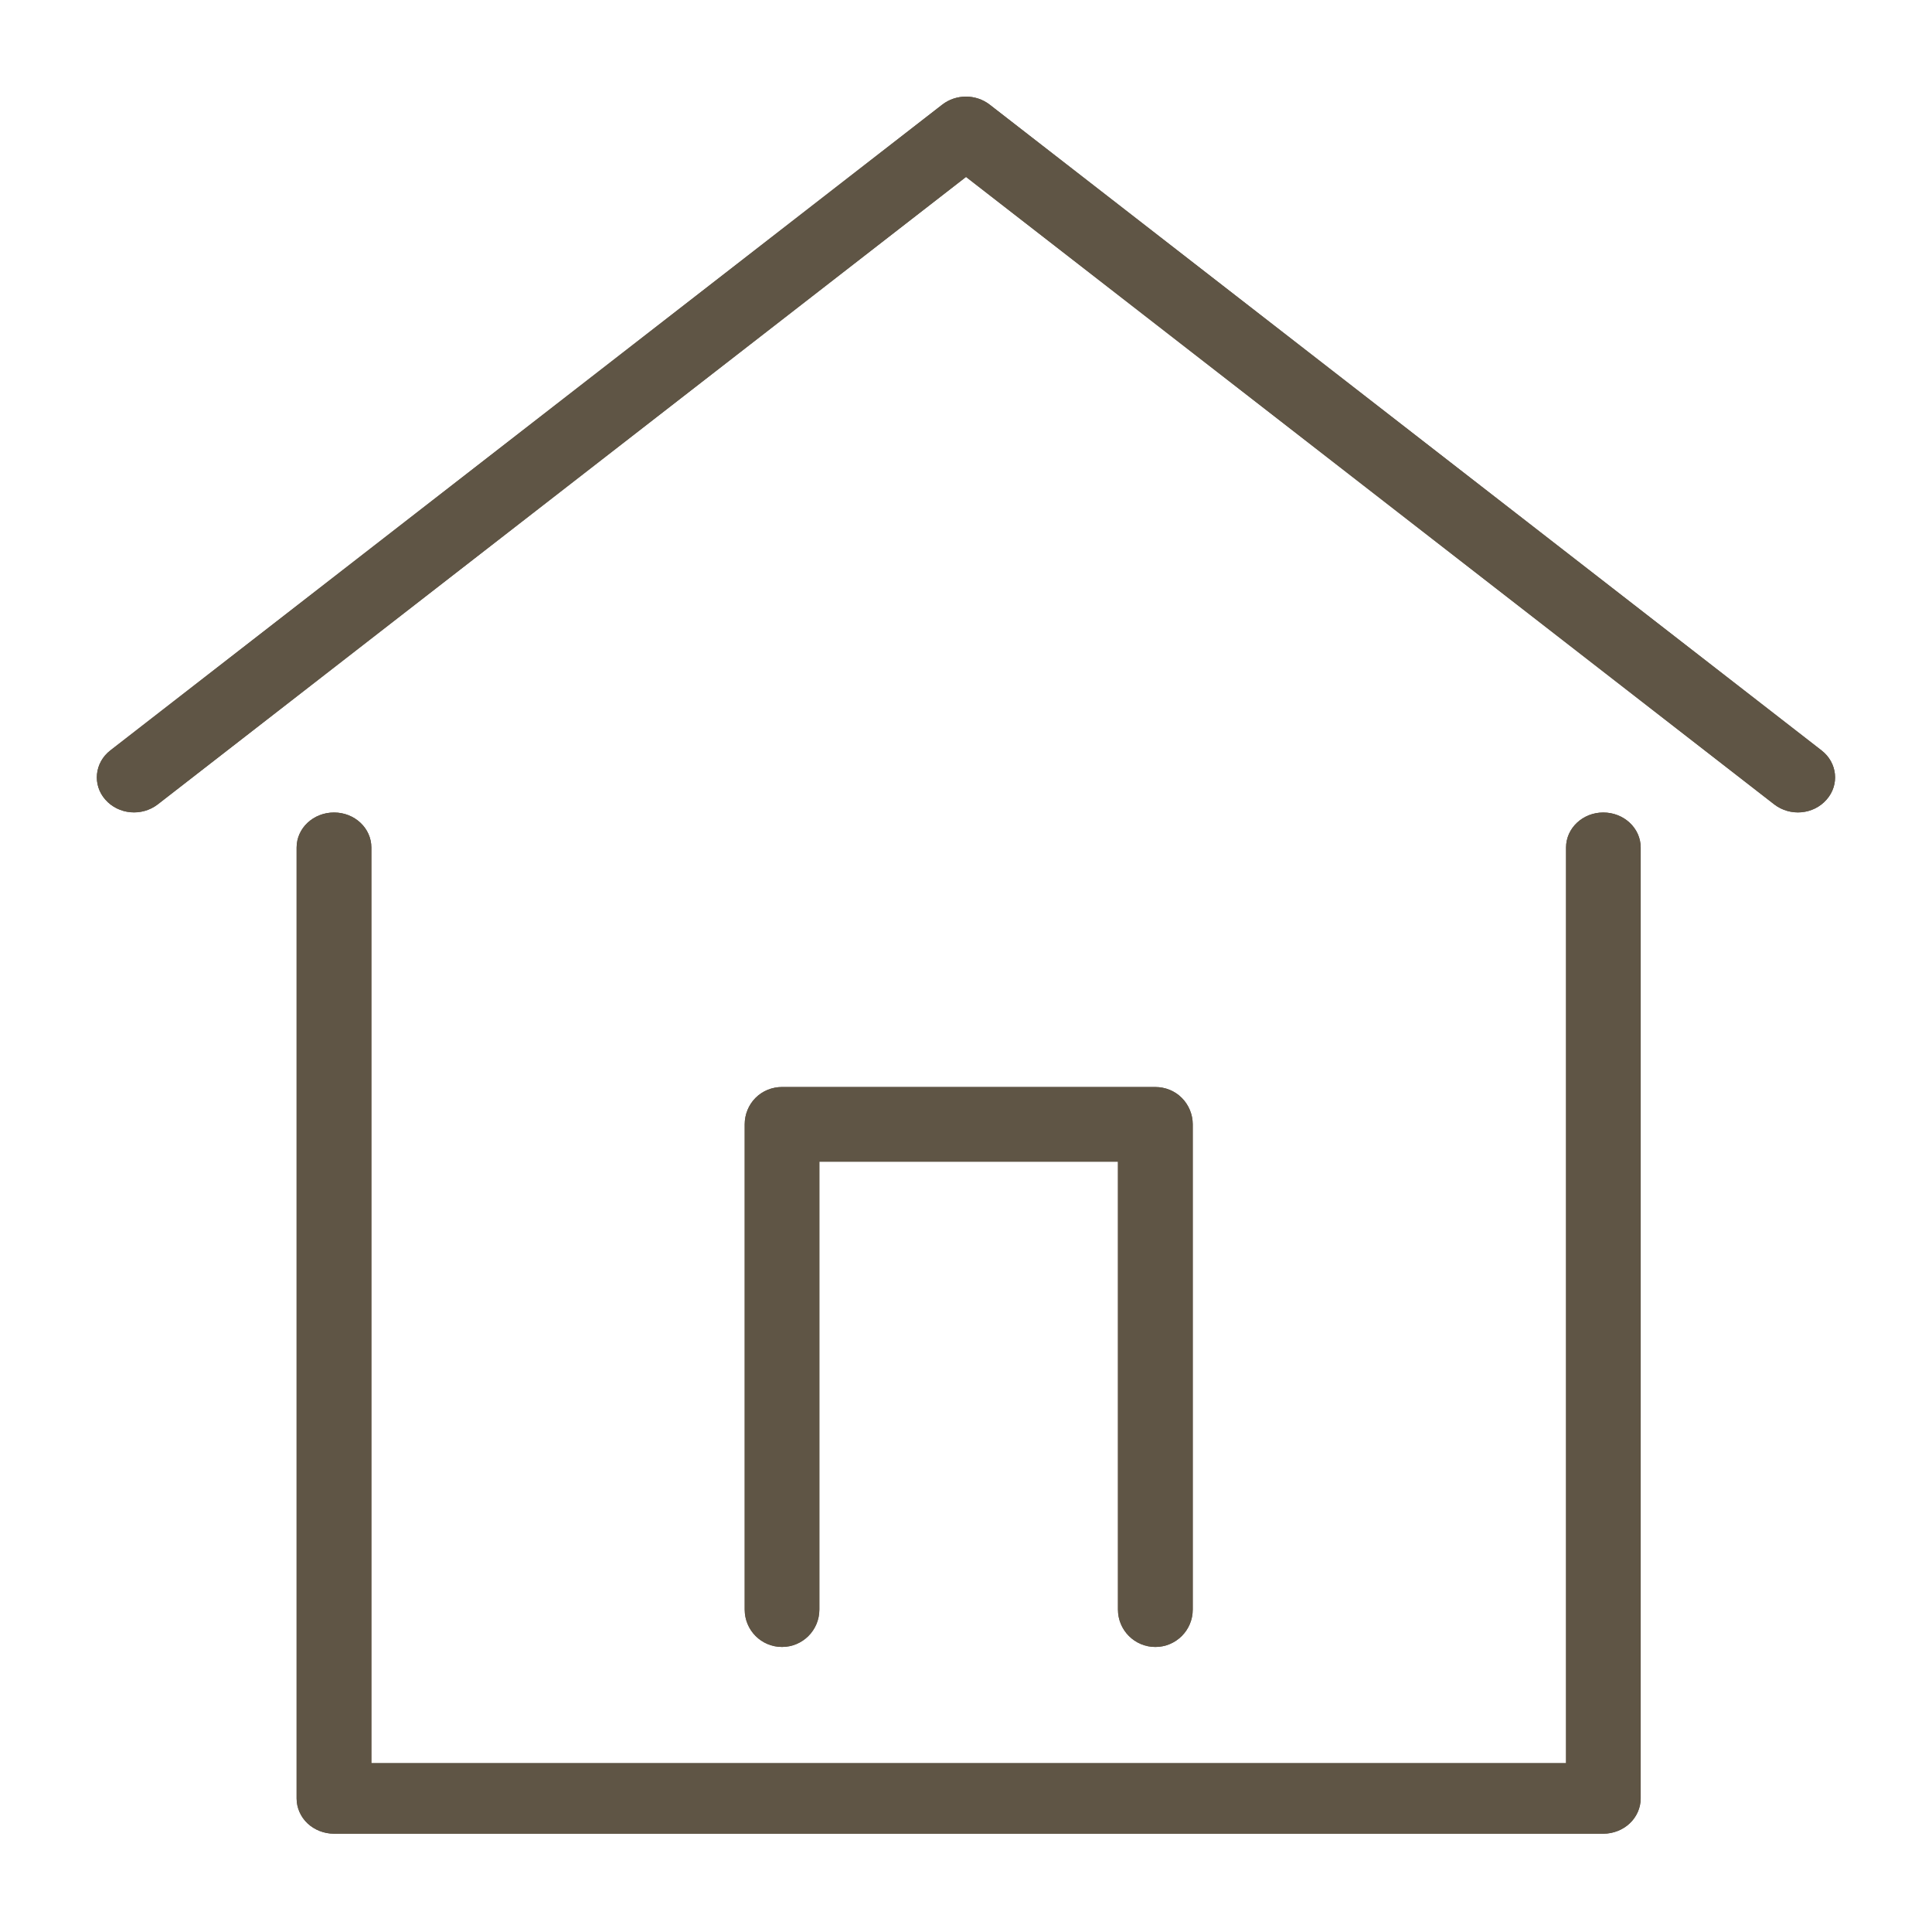 <?xml version="1.0" encoding="UTF-8"?>
<svg width="512pt" height="512pt" version="1.1" viewBox="0 0 512 512" xmlns="http://www.w3.org/2000/svg">
 <defs>
  <clipPath id="f">
   <path d="m25 25h462v191h-462z"/>
  </clipPath>
  <clipPath id="e">
   <path d="m41.805 213.17 214.2-166.28 214.18 166.28c4.231 3.266 10.402 2.719 13.871-1.258 3.481-3.934 2.871-9.789-1.316-13.035l-220.47-171.15c-3.656-2.832-8.898-2.832-12.559 0l-220.47 171.14c-4.188 3.25-4.789 9.102-1.332 13.035 3.492 3.984 9.672 4.527 13.902 1.266"/>
  </clipPath>
  <clipPath id="d">
   <path d="m197 288h120v149h-120z"/>
  </clipPath>
  <clipPath id="c">
   <path d="m217.14 426.55v-118.7h79.129v118.7c0 5.484 4.449 9.914 9.914 9.914 5.453 0 9.906-4.422 9.906-9.914v-128.6c0-2.609-1.059-5.16-2.898-6.992-1.828-1.859-4.398-2.887-7.004-2.887l-98.949-0.004c-2.609 0-5.176 1.027-7.016 2.887-1.832 1.832-2.871 4.383-2.871 6.992v128.6c0 5.484 4.418 9.914 9.883 9.914 5.465 0.004 9.906-4.422 9.906-9.906"/>
  </clipPath>
  <clipPath id="b">
   <path d="m78 215h357v271h-357z"/>
  </clipPath>
  <clipPath id="a">
   <path d="m78.605 224.61v252.01c0 2.441 1.051 4.867 2.902 6.602 1.832 1.73 4.402 2.731 7.016 2.731h336.37c2.609 0 5.16-1 6.992-2.731 1.852-1.73 2.914-4.156 2.914-6.602l0.004-252.01c0-5.129-4.445-9.289-9.914-9.289-5.457 0-9.871 4.156-9.871 9.289v242.65h-316.6v-242.65c0-5.129-4.418-9.289-9.891-9.289-5.484-0.004-9.922 4.156-9.922 9.289"/>
  </clipPath>
 </defs>
 <path d="m41.805 213.17 214.2-166.28 214.18 166.28c4.231 3.266 10.402 2.719 13.871-1.258 3.481-3.934 2.871-9.789-1.316-13.035l-220.47-171.15c-3.656-2.832-8.898-2.832-12.559 0l-220.47 171.14c-4.188 3.25-4.789 9.102-1.332 13.035 3.492 3.984 9.672 4.527 13.902 1.266" fill="#5f5545" fill-rule="evenodd"/>
 <g clip-path="url(#f)">
  <g clip-path="url(#e)">
   <path d="m-78.383-72.168h668.73v385.22h-668.73z" fill="#5f5545" fill-rule="evenodd"/>
  </g>
 </g>
 <path d="m217.14 426.55v-118.7h79.129v118.7c0 5.484 4.449 9.914 9.914 9.914 5.453 0 9.906-4.422 9.906-9.914v-128.6c0-2.609-1.059-5.16-2.898-6.992-1.828-1.859-4.398-2.887-7.004-2.887l-98.949-0.004c-2.609 0-5.176 1.027-7.016 2.887-1.832 1.832-2.871 4.383-2.871 6.992v128.6c0 5.484 4.418 9.914 9.883 9.914 5.465 0.004 9.906-4.422 9.906-9.906" fill="#5f5545" fill-rule="evenodd"/>
 <g clip-path="url(#d)">
  <g clip-path="url(#c)">
   <path d="m92.988 183.7h327.46v357.11h-327.46z" fill="#5f5545" fill-rule="evenodd"/>
  </g>
 </g>
 <path d="m78.605 224.61v252.01c0 2.441 1.051 4.867 2.902 6.602 1.832 1.73 4.402 2.731 7.016 2.731h336.37c2.609 0 5.16-1 6.992-2.731 1.852-1.73 2.914-4.156 2.914-6.602l0.004-252.01c0-5.129-4.445-9.289-9.914-9.289-5.457 0-9.871 4.156-9.871 9.289v242.65h-316.6v-242.65c0-5.129-4.418-9.289-9.891-9.289-5.484-0.004-9.922 4.156-9.922 9.289" fill="#5f5545" fill-rule="evenodd"/>
 <g clip-path="url(#b)">
  <g clip-path="url(#a)">
   <path d="m-25.758 110.95h564.91v479.36h-564.91z" fill="#5f5545" fill-rule="evenodd"/>
  </g>
 </g>
</svg>
